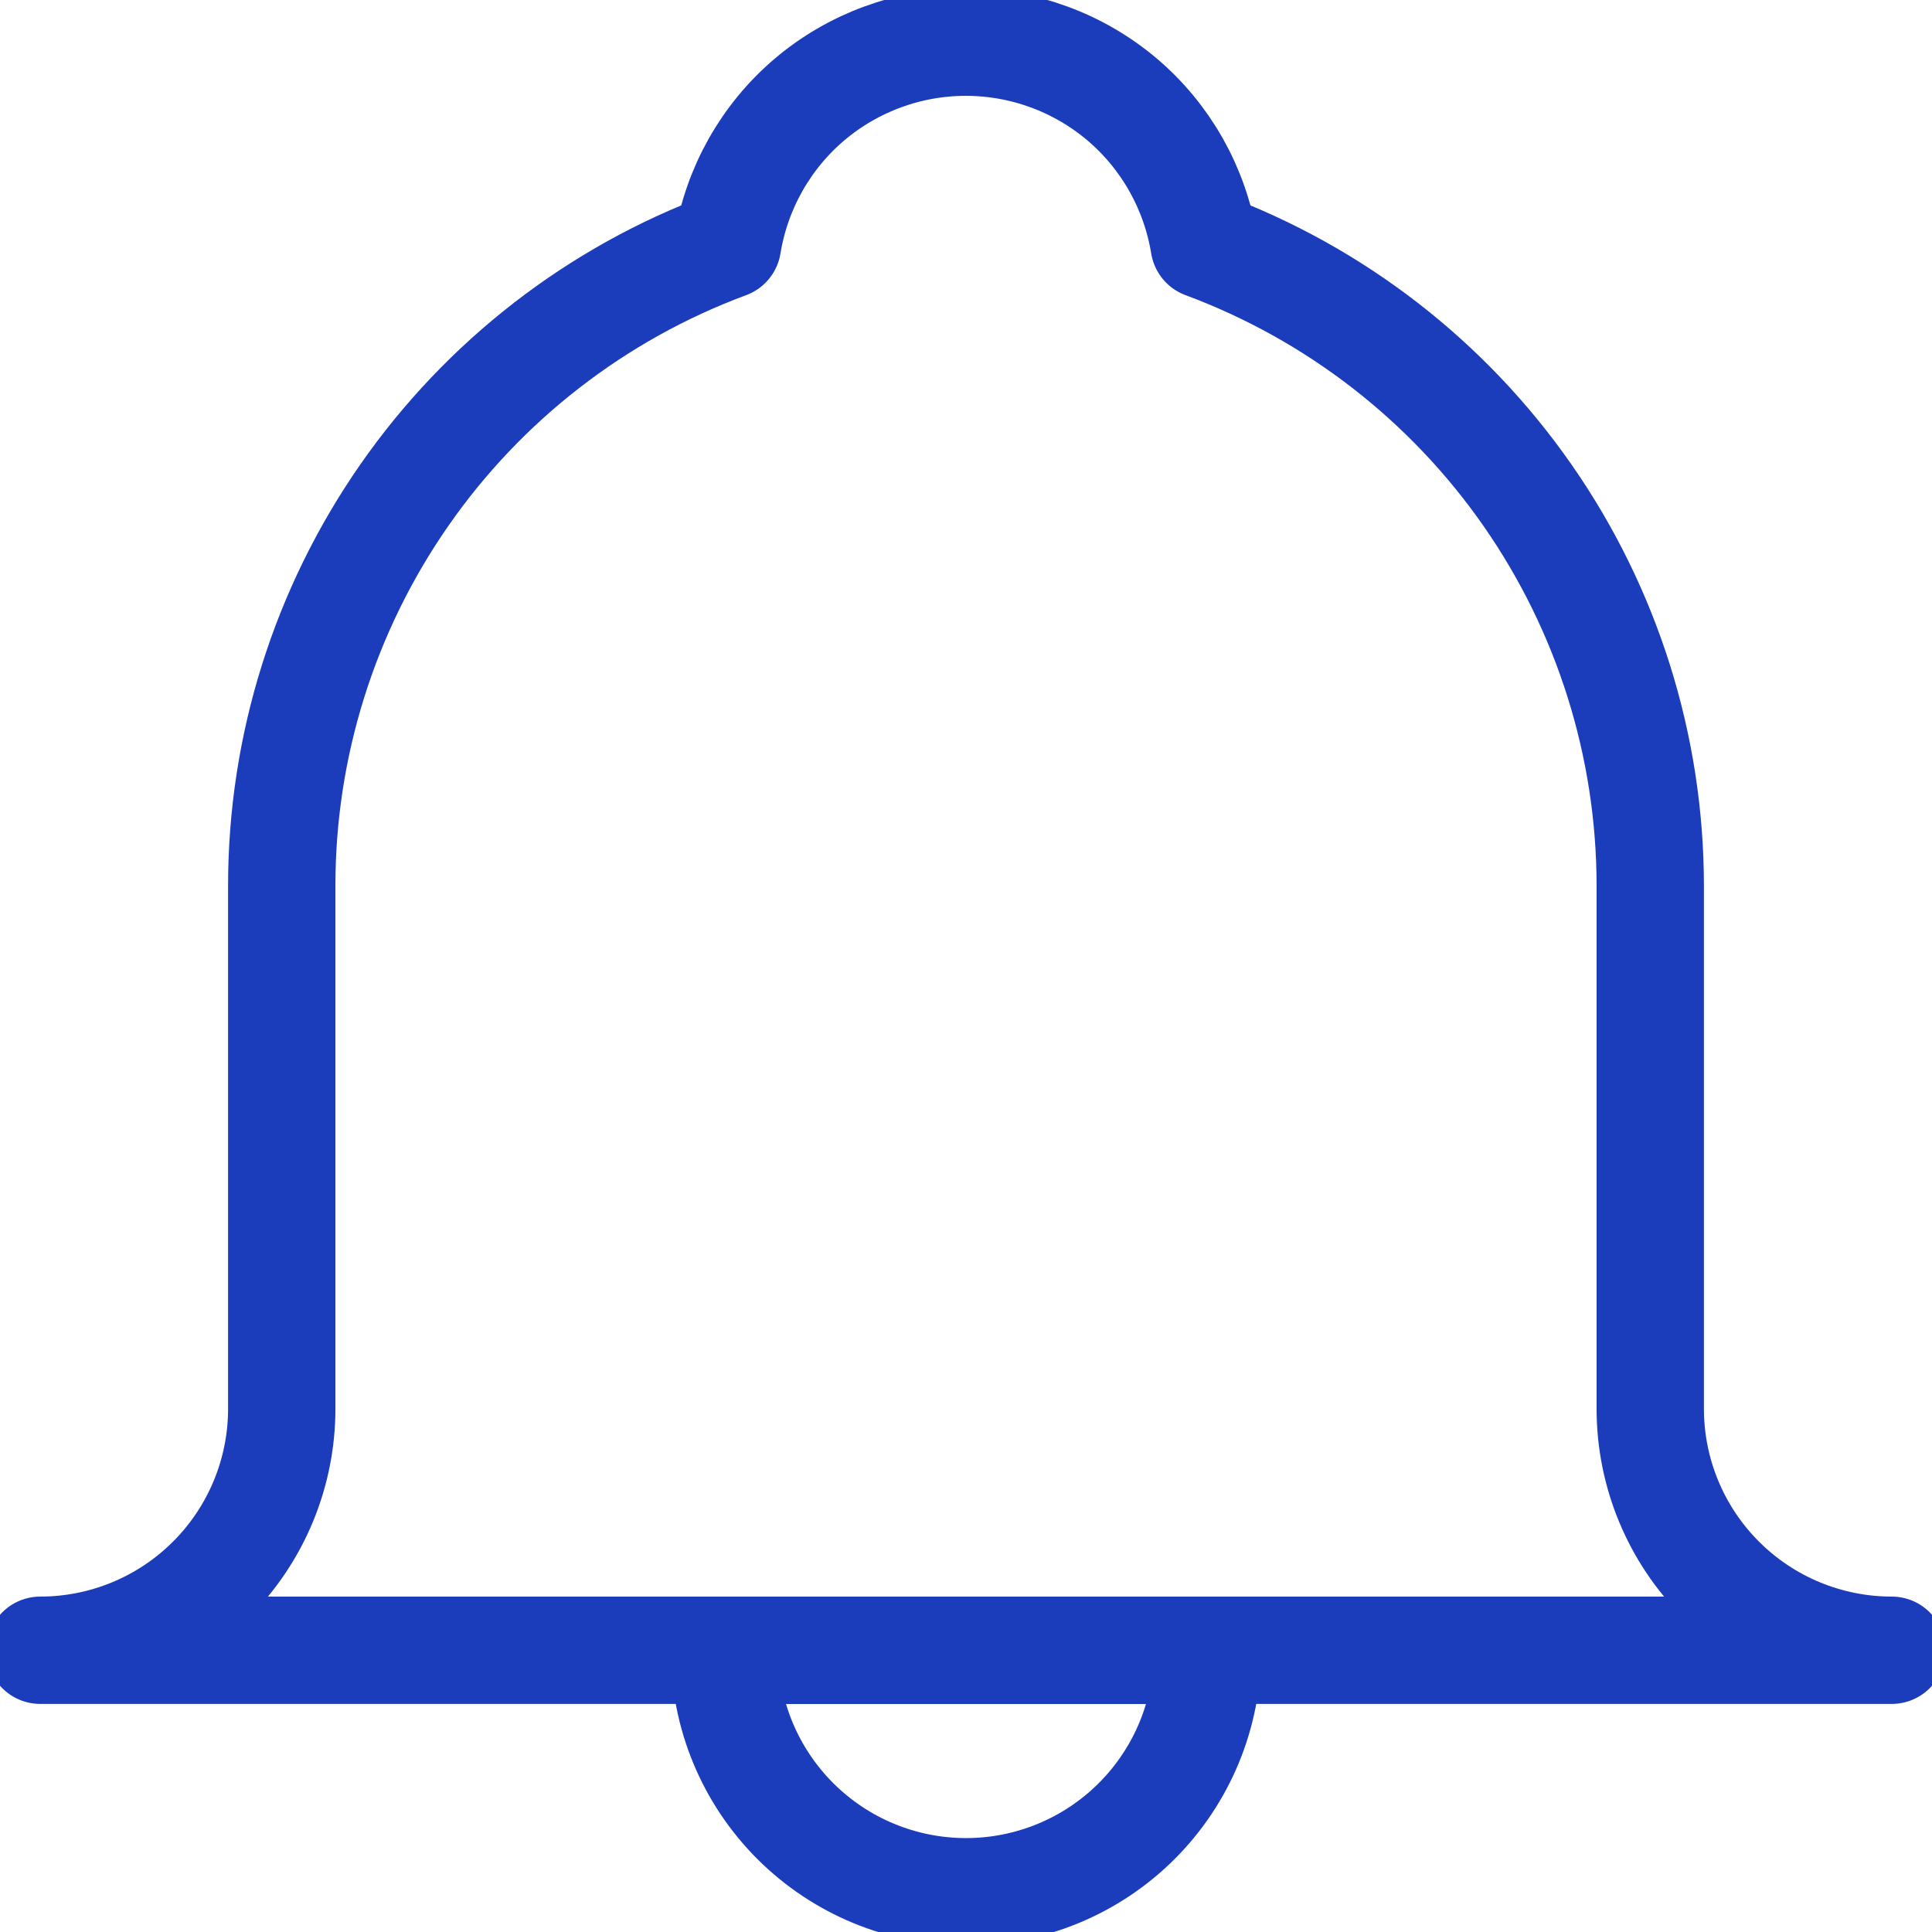 <svg width="18" height="18" viewBox="0 0 18 18" fill="none" xmlns="http://www.w3.org/2000/svg">
<g clip-path="url(#clip0_293_7232)">
<path d="M11.25 15.375C11.25 15.972 11.013 16.544 10.591 16.966C10.169 17.388 9.597 17.625 9 17.625C8.403 17.625 7.831 17.388 7.409 16.966C6.987 16.544 6.75 15.972 6.75 15.375H11.25Z" stroke="#1B3DBC" stroke-linecap="round" stroke-linejoin="round"/>
<path d="M15.375 13.125V8.25C15.374 6.95 14.975 5.682 14.232 4.615C13.489 3.548 12.438 2.734 11.219 2.281C11.133 1.754 10.863 1.274 10.456 0.928C10.049 0.583 9.533 0.393 8.998 0.393C8.464 0.393 7.948 0.583 7.541 0.928C7.134 1.274 6.864 1.754 6.778 2.281C5.559 2.733 4.508 3.548 3.766 4.615C3.024 5.682 2.625 6.95 2.625 8.25V13.125C2.625 13.722 2.388 14.294 1.966 14.716C1.544 15.138 0.972 15.375 0.375 15.375H17.625C17.028 15.375 16.456 15.138 16.034 14.716C15.612 14.294 15.375 13.722 15.375 13.125Z" stroke="#1B3DBC" stroke-linecap="round" stroke-linejoin="round"/>
</g>
<defs>
<clipPath id="clip0_293_7232">
<rect width="18" height="18" fill="white"/>
</clipPath>
</defs>
</svg>
